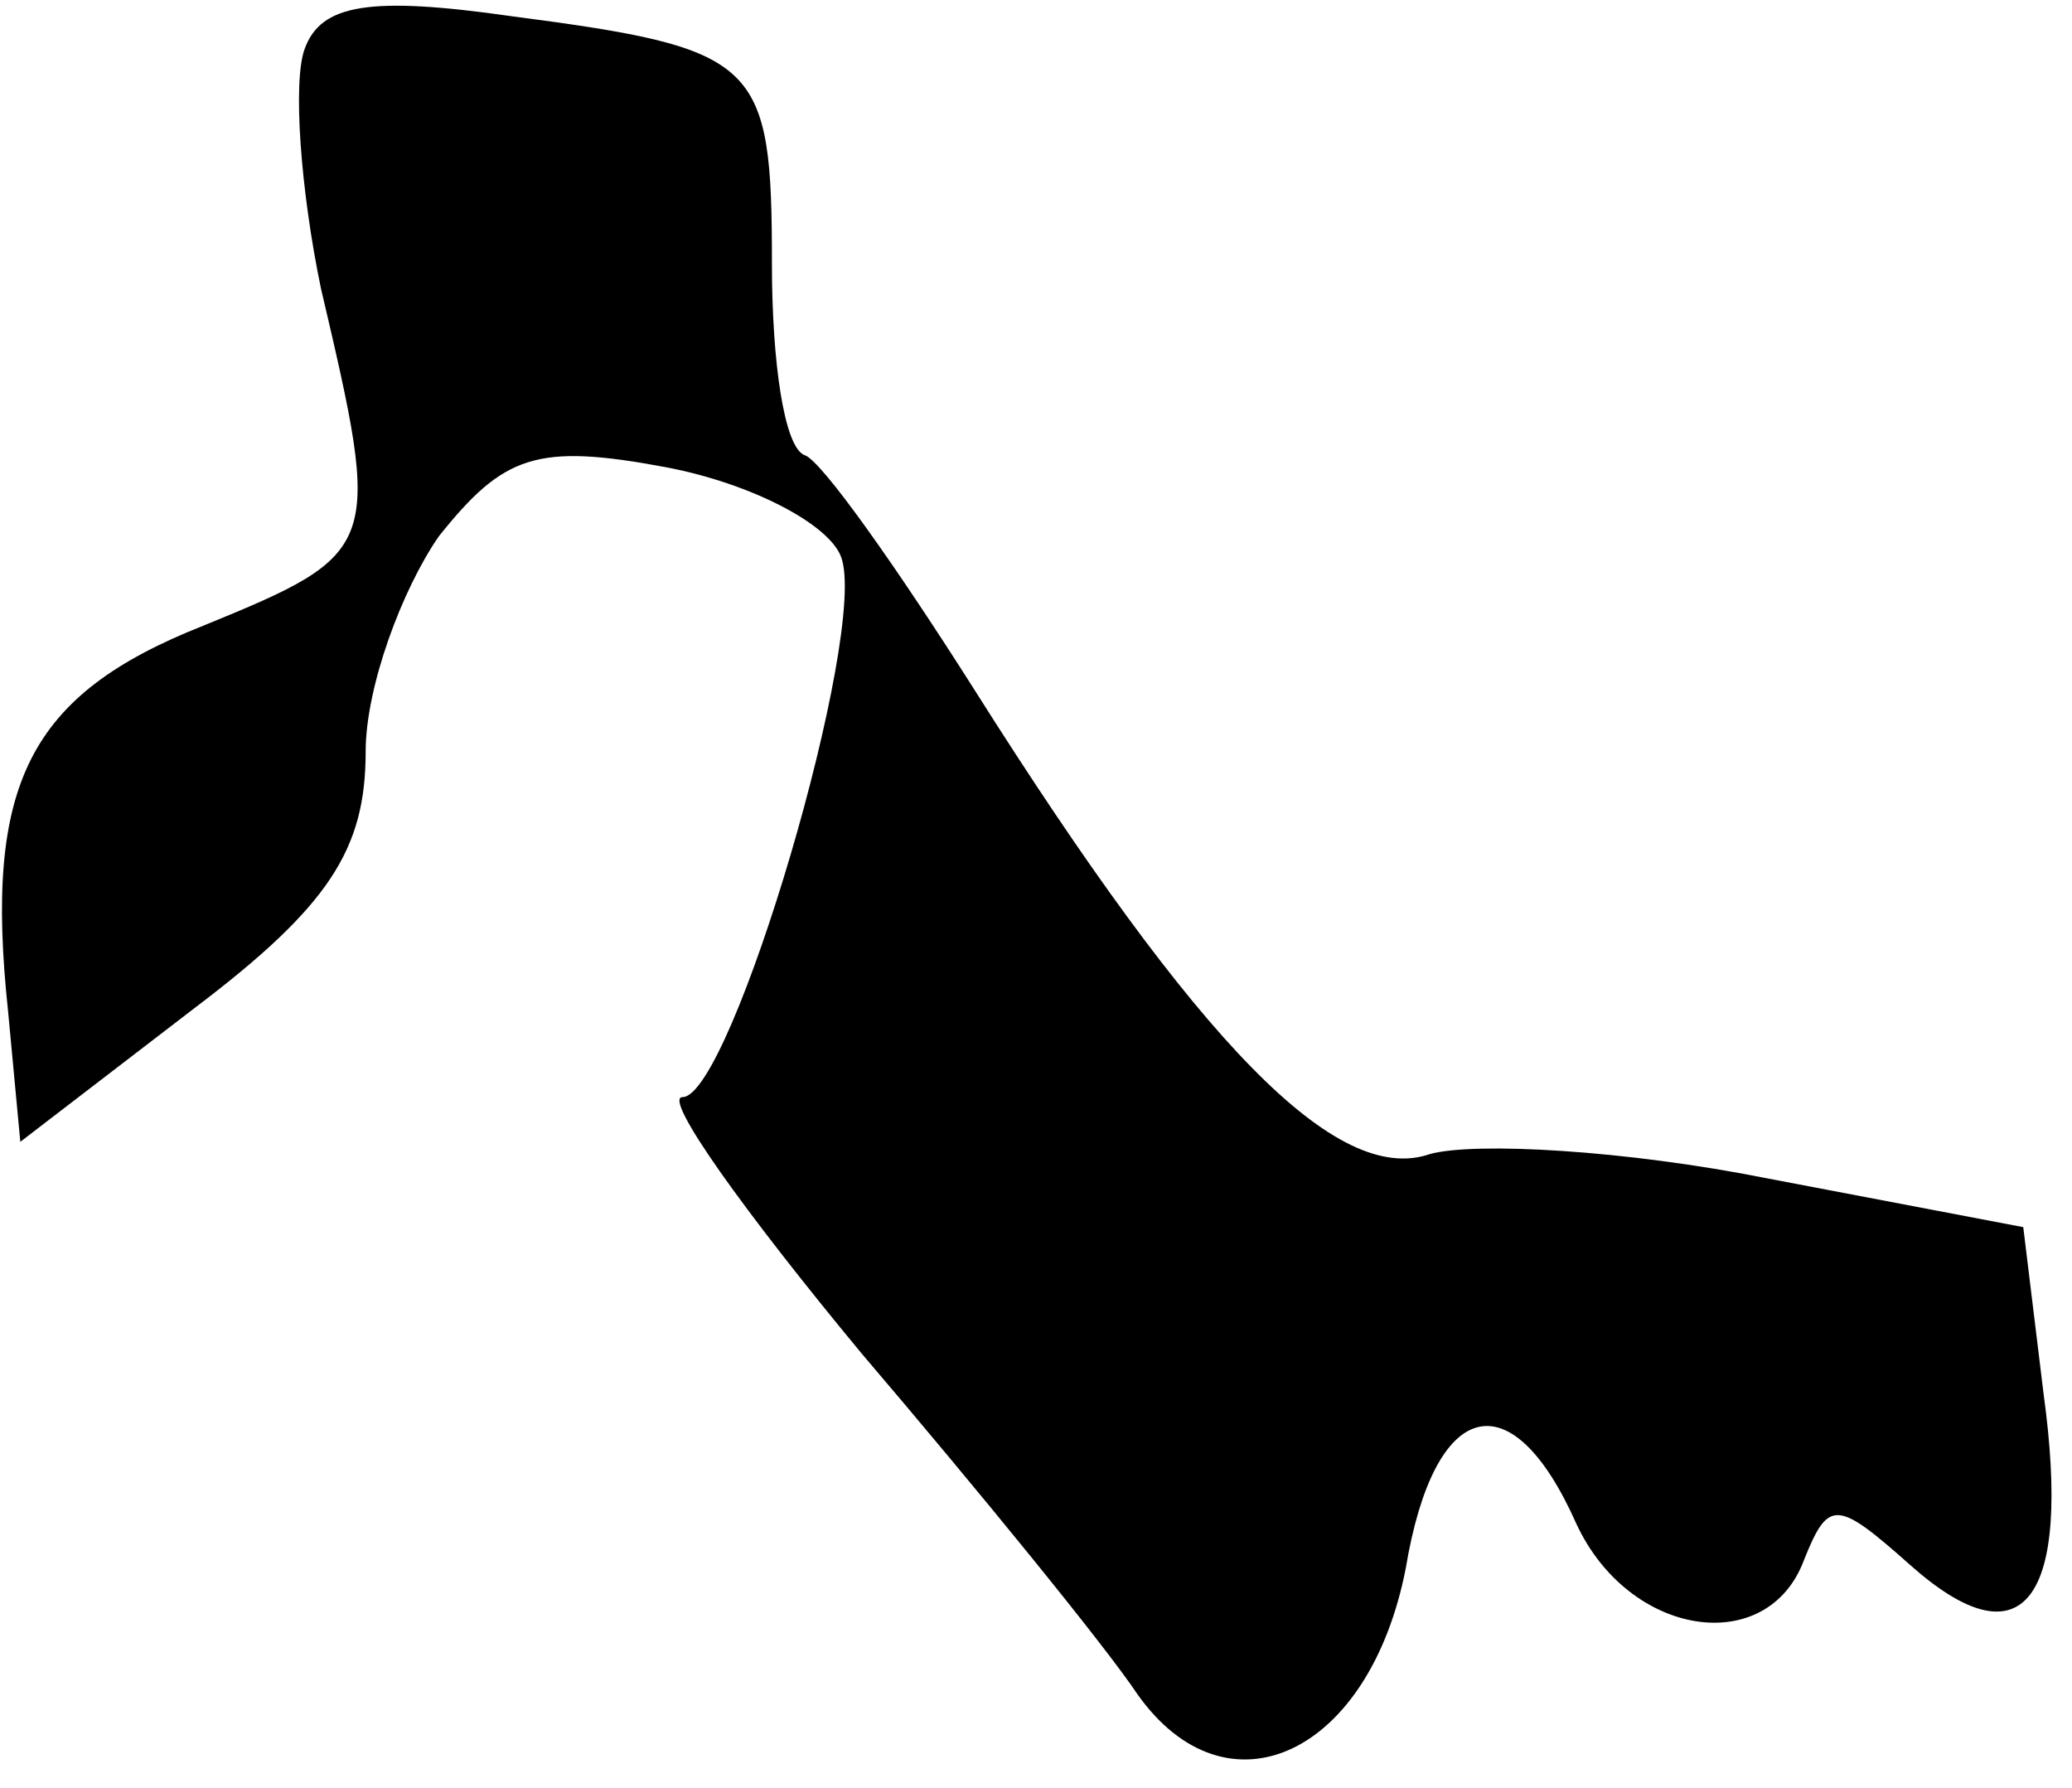 <?xml version="1.0" standalone="no"?>
<!DOCTYPE svg PUBLIC "-//W3C//DTD SVG 20010904//EN"
 "http://www.w3.org/TR/2001/REC-SVG-20010904/DTD/svg10.dtd">
<svg version="1.0" xmlns="http://www.w3.org/2000/svg"
 width="51pt" height="44pt" viewBox="0 0 51 44"
 preserveAspectRatio="xMidYMid meet">
<g transform="translate(0,44) scale(0.1,-0.1)"
fill="#000000" stroke="none">
<path fill="#000000" stroke="none" d="M75 428 c-3 -8 -1 -35 4 -59 15 -64 15
-65 -29 -83 -43 -17 -54 -39 -48 -95 l3 -32 43 33 c33 25 42 39 42 63 0 16 9
40 18 53 16 20 24 23 56 17 21 -4 40 -14 43 -22 7 -18 -27 -133 -39 -133 -5 0
15 -28 44 -63 29 -34 60 -72 68 -84 22 -31 57 -15 66 31 7 42 26 47 42 11 13
-28 47 -33 56 -9 6 15 8 15 26 -1 28 -25 40 -9 33 42 l-5 41 -63 12 c-35 7
-72 9 -83 6 -23 -8 -57 27 -112 114 -19 30 -38 57 -42 58 -5 2 -8 23 -8 47 0
50 -3 53 -64 61 -35 5 -47 3 -51 -8z"/>
</g>
</svg>
